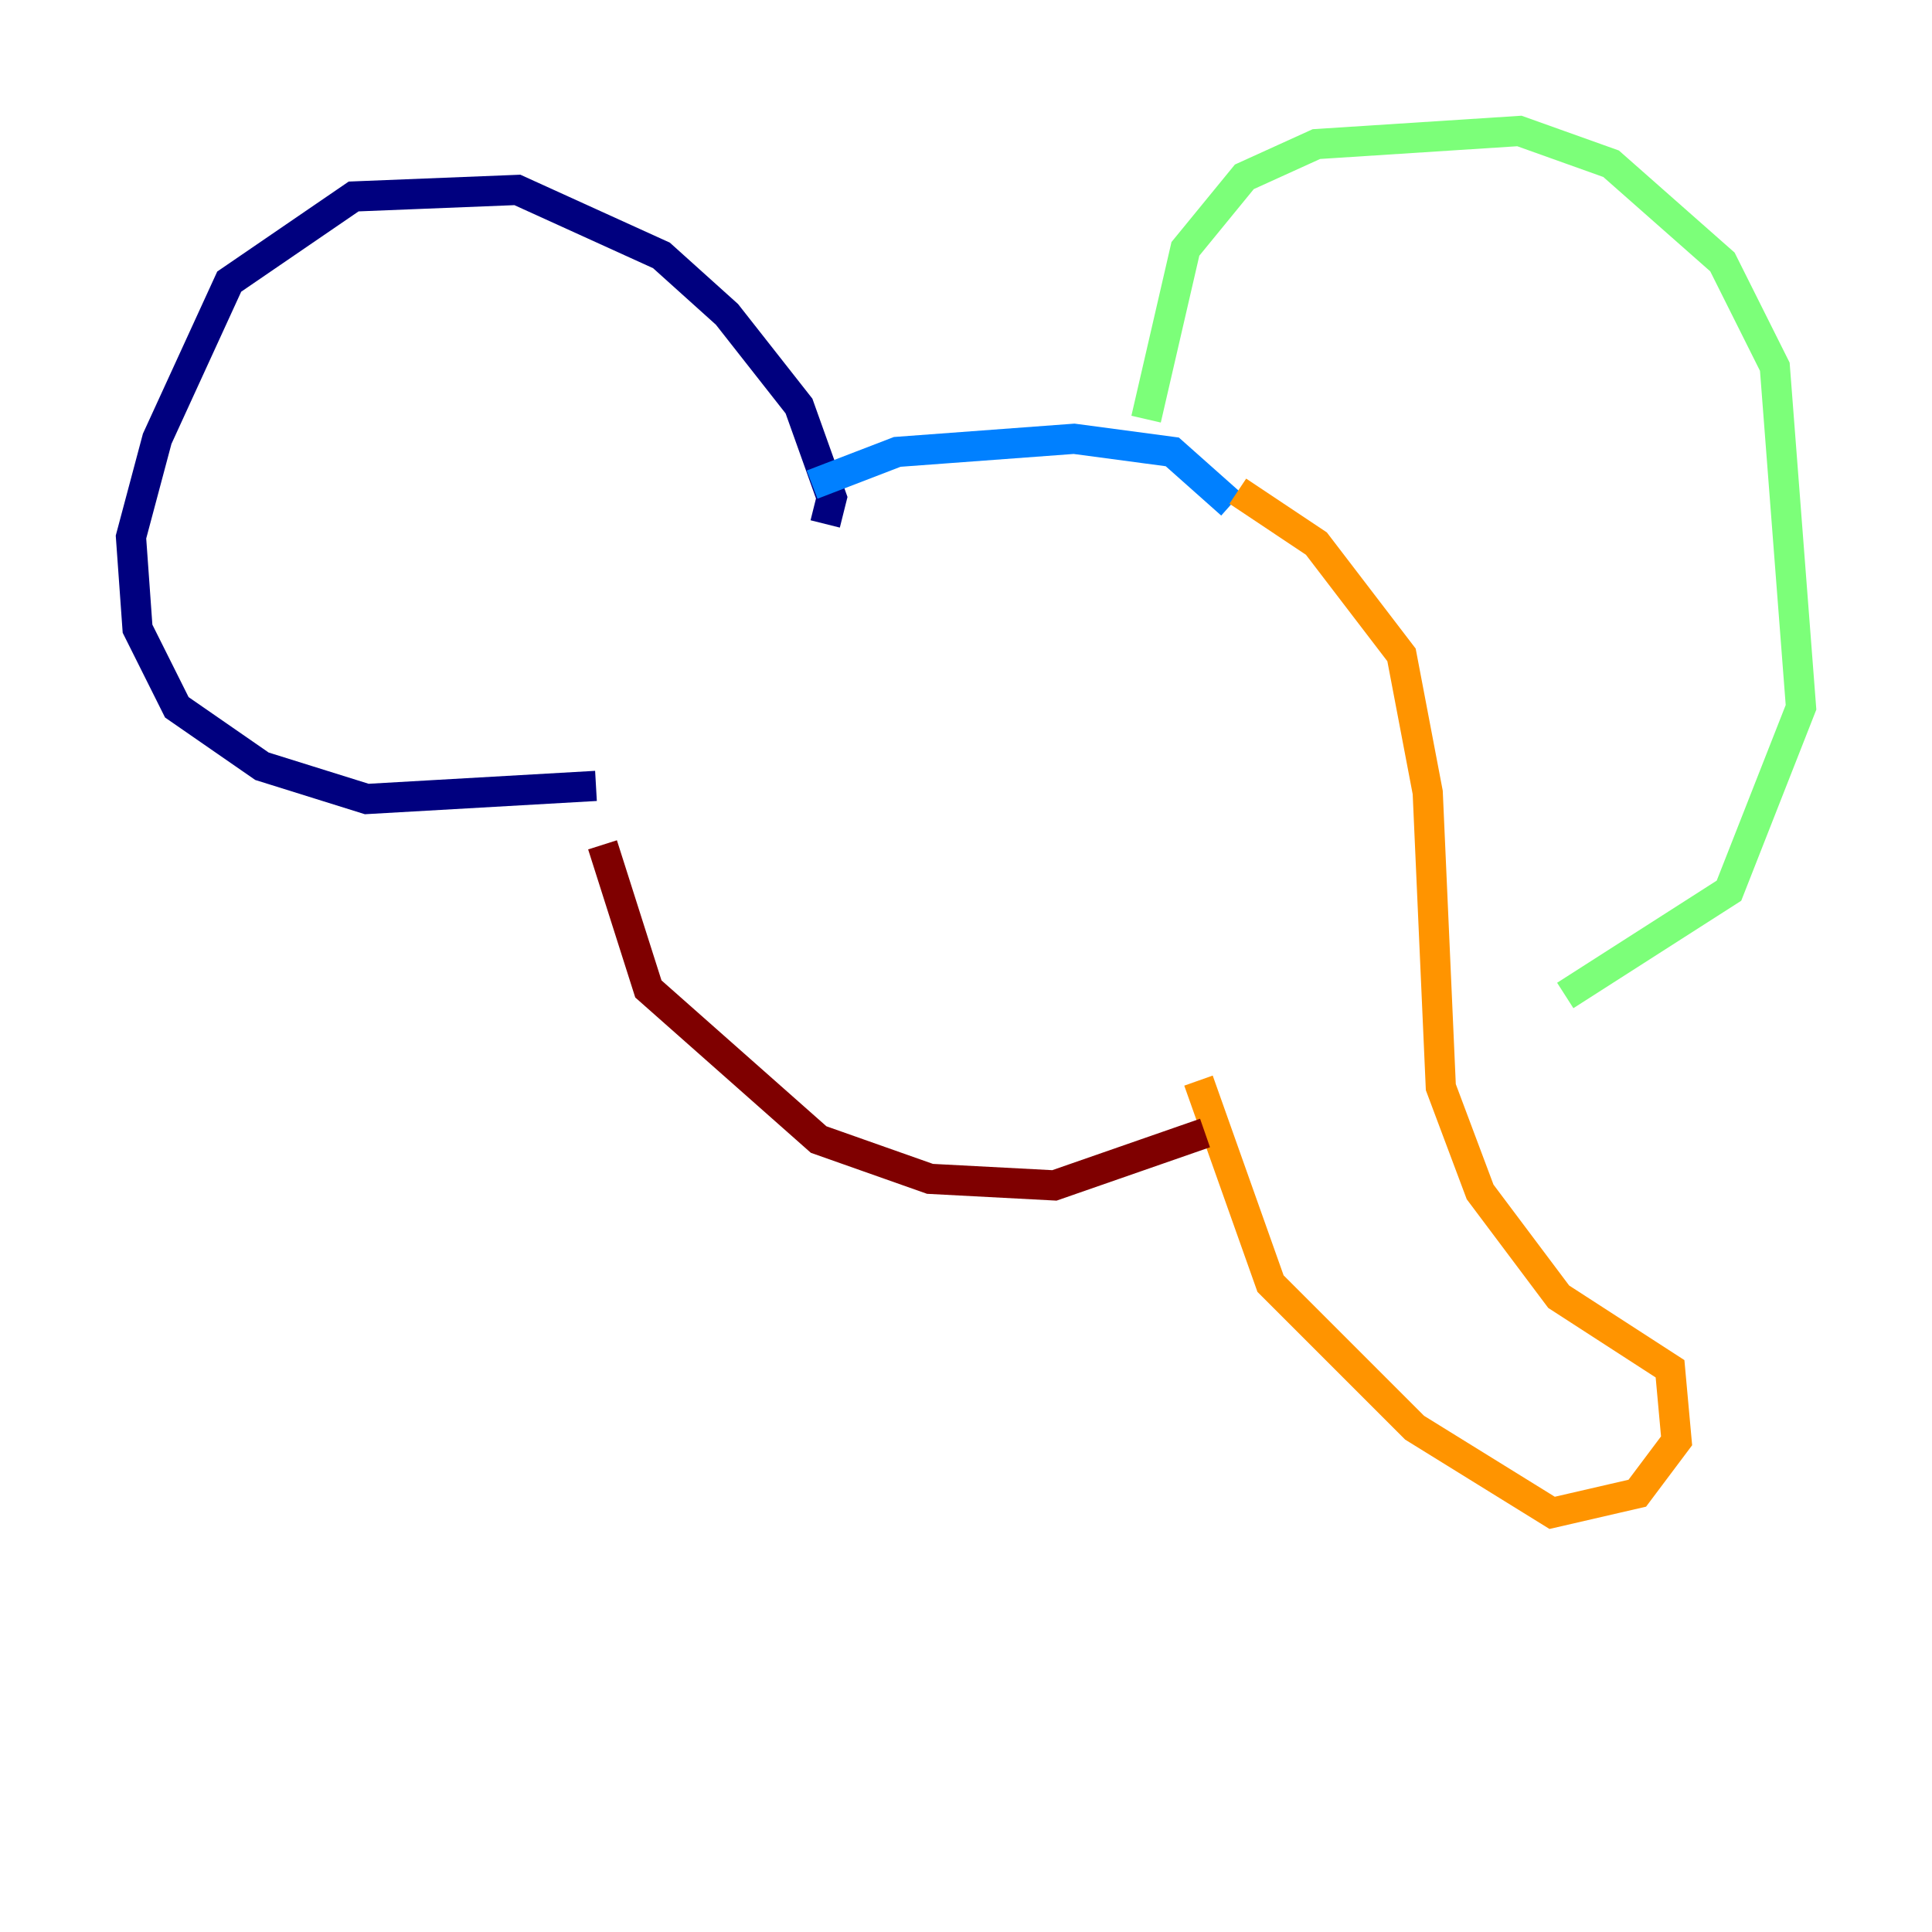 <?xml version="1.0" encoding="utf-8" ?>
<svg baseProfile="tiny" height="128" version="1.2" viewBox="0,0,128,128" width="128" xmlns="http://www.w3.org/2000/svg" xmlns:ev="http://www.w3.org/2001/xml-events" xmlns:xlink="http://www.w3.org/1999/xlink"><defs /><polyline fill="none" points="54.671,34.712 55.105,32.976 52.936,26.902 48.163,20.827 43.824,16.922 34.278,12.583 23.43,13.017 15.186,18.658 10.414,29.071 8.678,35.58 9.112,41.654 11.715,46.861 17.356,50.766 24.298,52.936 39.485,52.068" stroke="#00007f" stroke-width="2" /><polyline fill="none" points="53.803,32.108 59.444,29.939 71.159,29.071 77.668,29.939 81.573,33.41" stroke="#0080ff" stroke-width="2" /><polyline fill="none" points="75.932,27.77 78.536,16.488 82.441,11.715 87.214,9.546 100.664,8.678 106.739,10.848 114.115,17.356 117.586,24.298 119.322,46.861 114.549,59.01 103.702,65.953" stroke="#7cff79" stroke-width="2" /><polyline fill="none" points="82.007,32.542 87.214,36.014 92.854,43.39 94.59,52.502 95.458,72.027 98.061,78.969 103.268,85.912 110.644,90.685 111.078,95.458 108.475,98.929 102.834,100.231 93.722,94.59 84.176,85.044 79.403,71.593" stroke="#ff9400" stroke-width="2" /><polyline fill="none" points="79.837,75.064 69.858,78.536 61.614,78.102 54.237,75.498 42.956,65.519 39.919,55.973" stroke="#7f0000" stroke-width="2" /></svg>